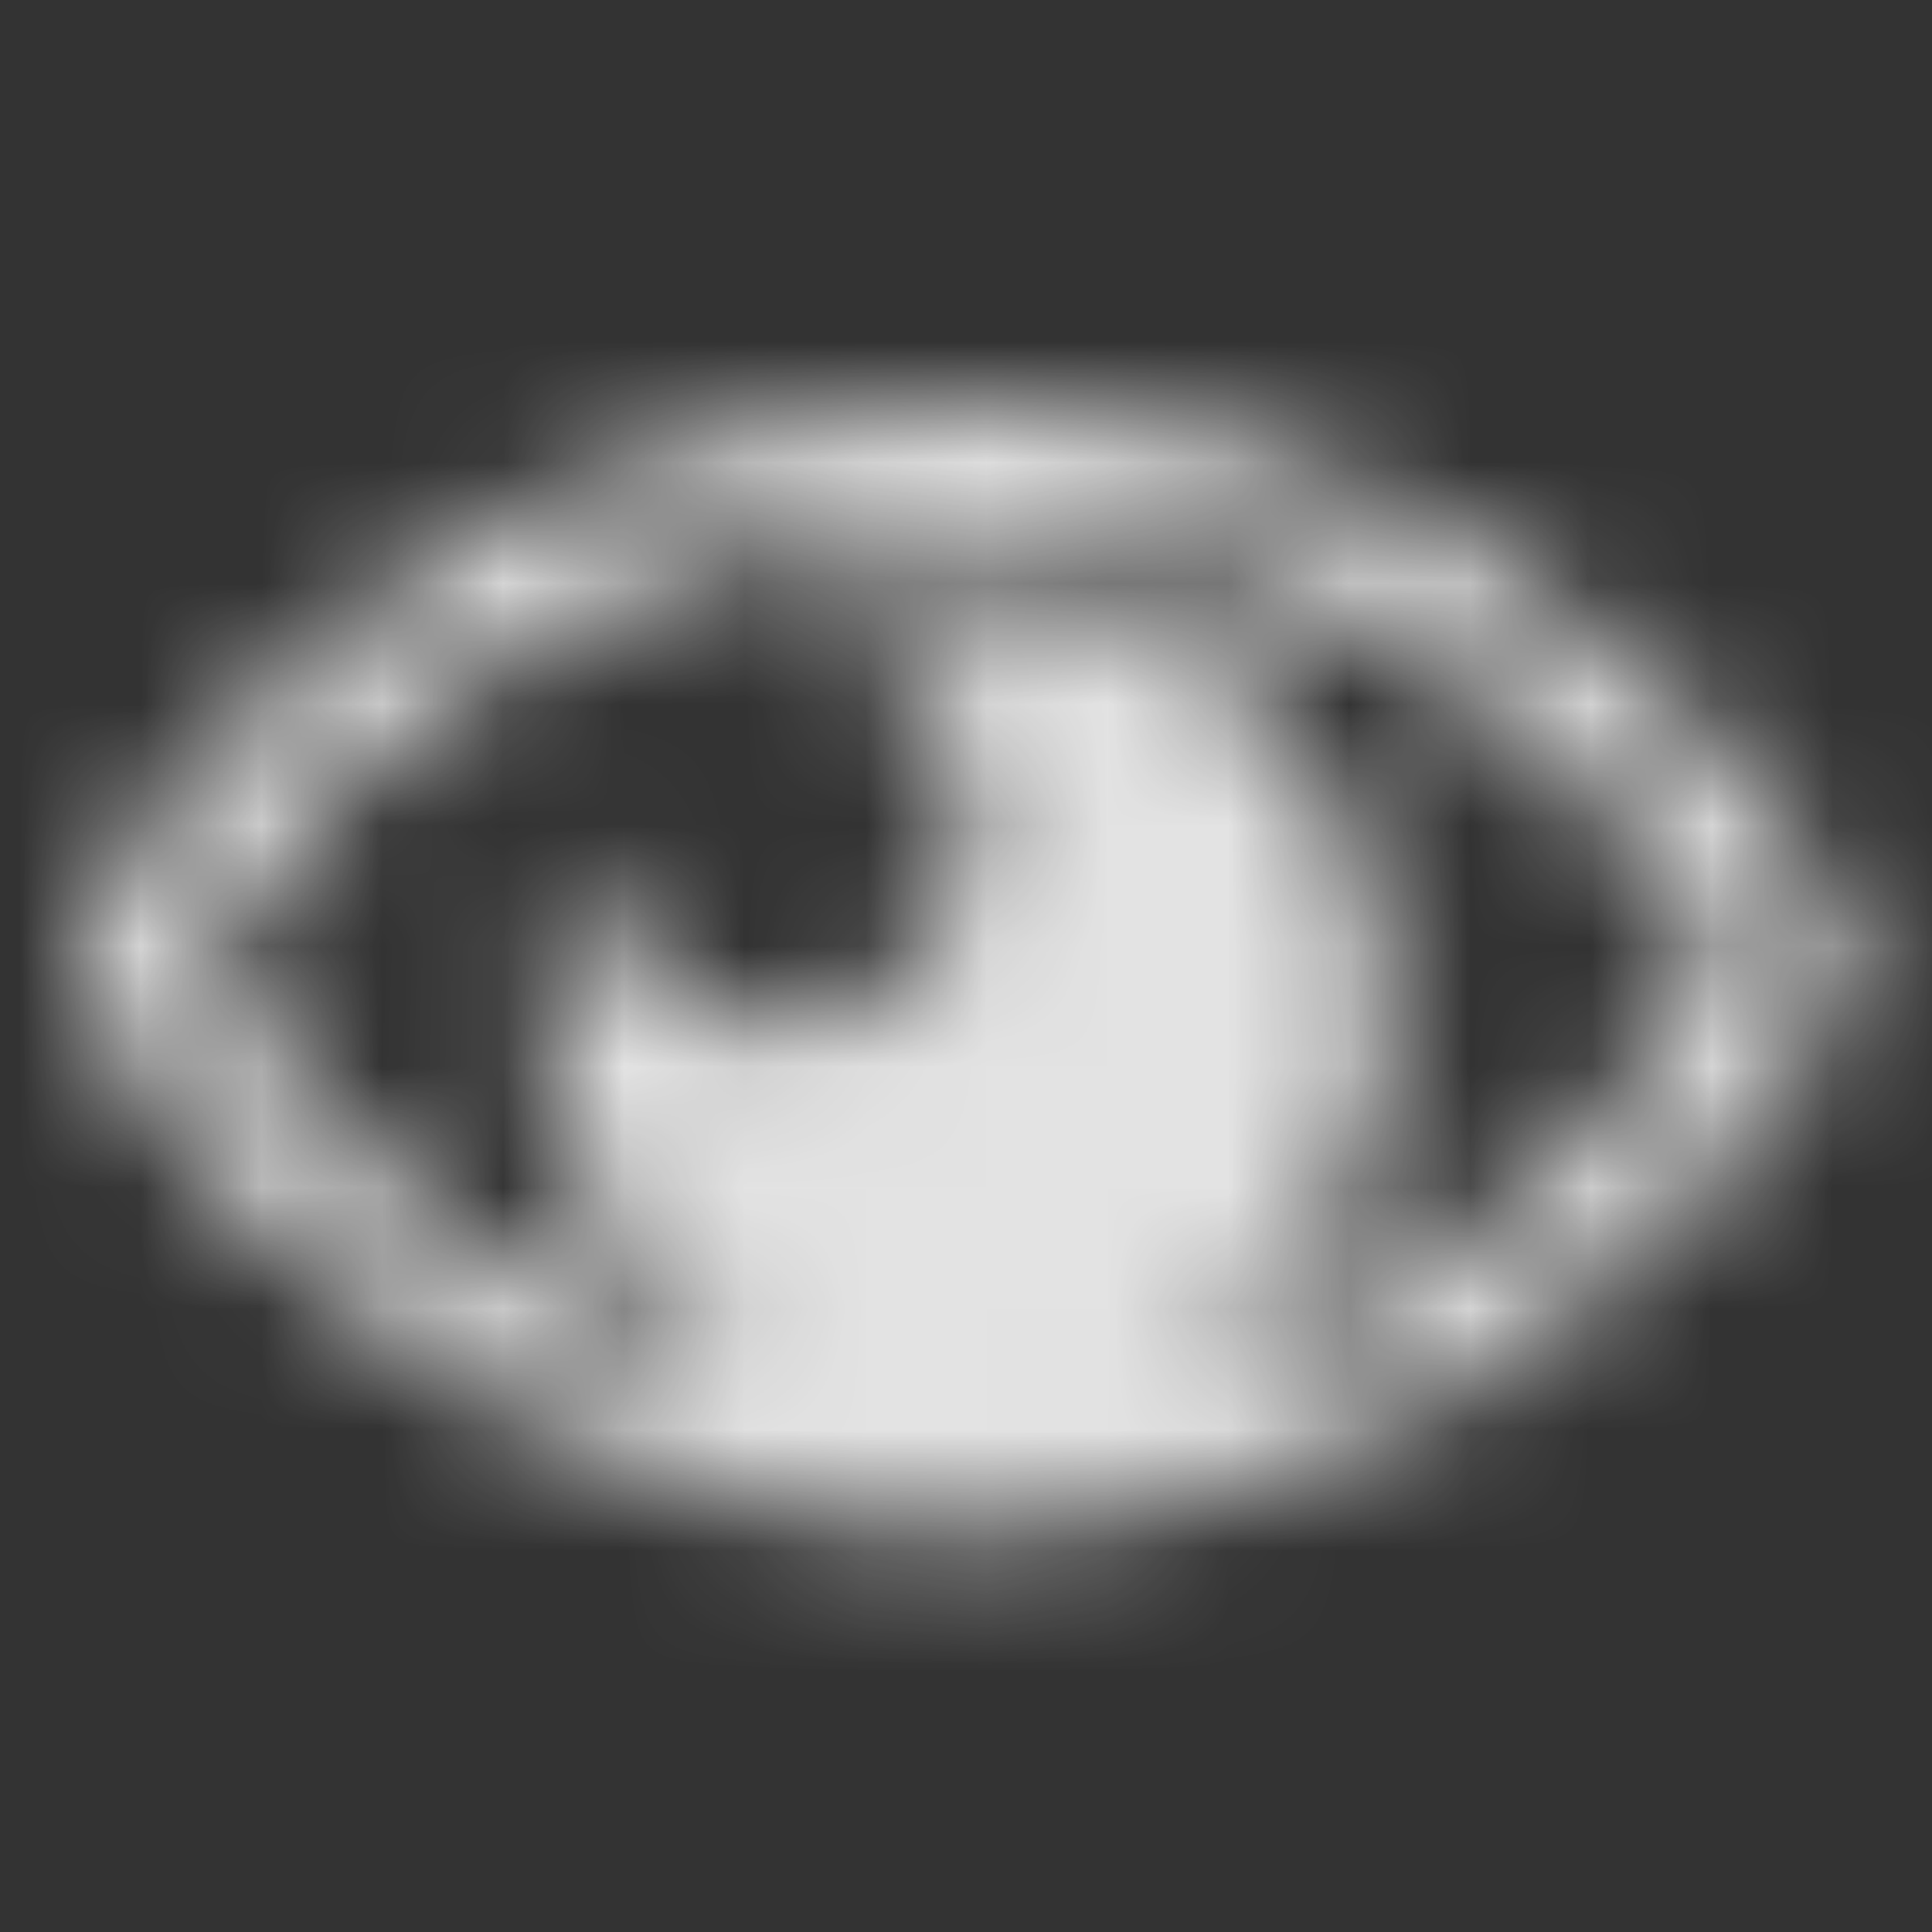 <svg width="16px" height="16px" viewBox="0 0 16 16" version="1.1" xmlns="http://www.w3.org/2000/svg" xmlns:xlink="http://www.w3.org/1999/xlink">
    <rect x="0" y="0" width="16" height="16" fill="#333333" stroke="none"/>
    <title>ic_eye</title>
    <defs>
        <path d="M7.324,0 C10.216,0 13.086,1.624 14.564,4.312 C14.674,4.512 14.674,4.754 14.564,4.954 C13.087,7.641 10.227,9.333 7.333,9.333 C4.441,9.333 1.561,7.639 0.083,4.951 C-0.028,4.751 -0.028,4.508 0.083,4.308 C1.561,1.621 4.43,0 7.324,0 Z M7.324,1 C4.823,1 2.395,2.377 1.085,4.571 L1.05,4.63 L1.086,4.691 C2.139,6.455 3.904,7.716 5.826,8.159 C4.647,7.596 3.833,6.393 3.833,5 C3.833,4.642 3.887,4.297 3.987,3.972 C4.036,3.812 4.184,3.851 4.216,3.977 C4.391,4.661 5.012,5.167 5.75,5.167 C6.609,5.167 7.309,4.482 7.333,3.628 L7.333,3.583 L7.333,3.417 C7.333,2.727 6.893,2.141 6.278,1.923 C6.138,1.874 6.126,1.71 6.278,1.662 C6.351,1.639 6.425,1.618 6.5,1.6 C6.767,1.535 7.046,1.5 7.333,1.5 C9.266,1.5 10.833,3.067 10.833,5 C10.833,6.393 10.019,7.597 8.84,8.16 C10.755,7.718 12.508,6.46 13.56,4.695 L13.597,4.633 L13.562,4.574 C12.265,2.403 9.876,1.03 7.406,1 L7.324,1 Z" id="path-1"></path>
    </defs>
    <g id="ic_eye" stroke="none" stroke-width="1" fill="none" fill-rule="evenodd">
        <g id="Public/ic_public_password_visible_filled" transform="translate(0.667, 3.333)">
            <mask id="mask-2" fill="white">
                <use xlink:href="#path-1"></use>
            </mask>
            <g id="形状结合" fill-rule="nonzero"></g>
            <g id="Symbol/color-light/colorPrimary" mask="url(#mask-2)" fill="#FFFFFF" fill-opacity="0.86">
                <g transform="translate(-0.667, -3.333)" id="color/#000000">
                    <rect x="0" y="0" width="16" height="16"></rect>
                </g>
            </g>
        </g>
    </g>
</svg>